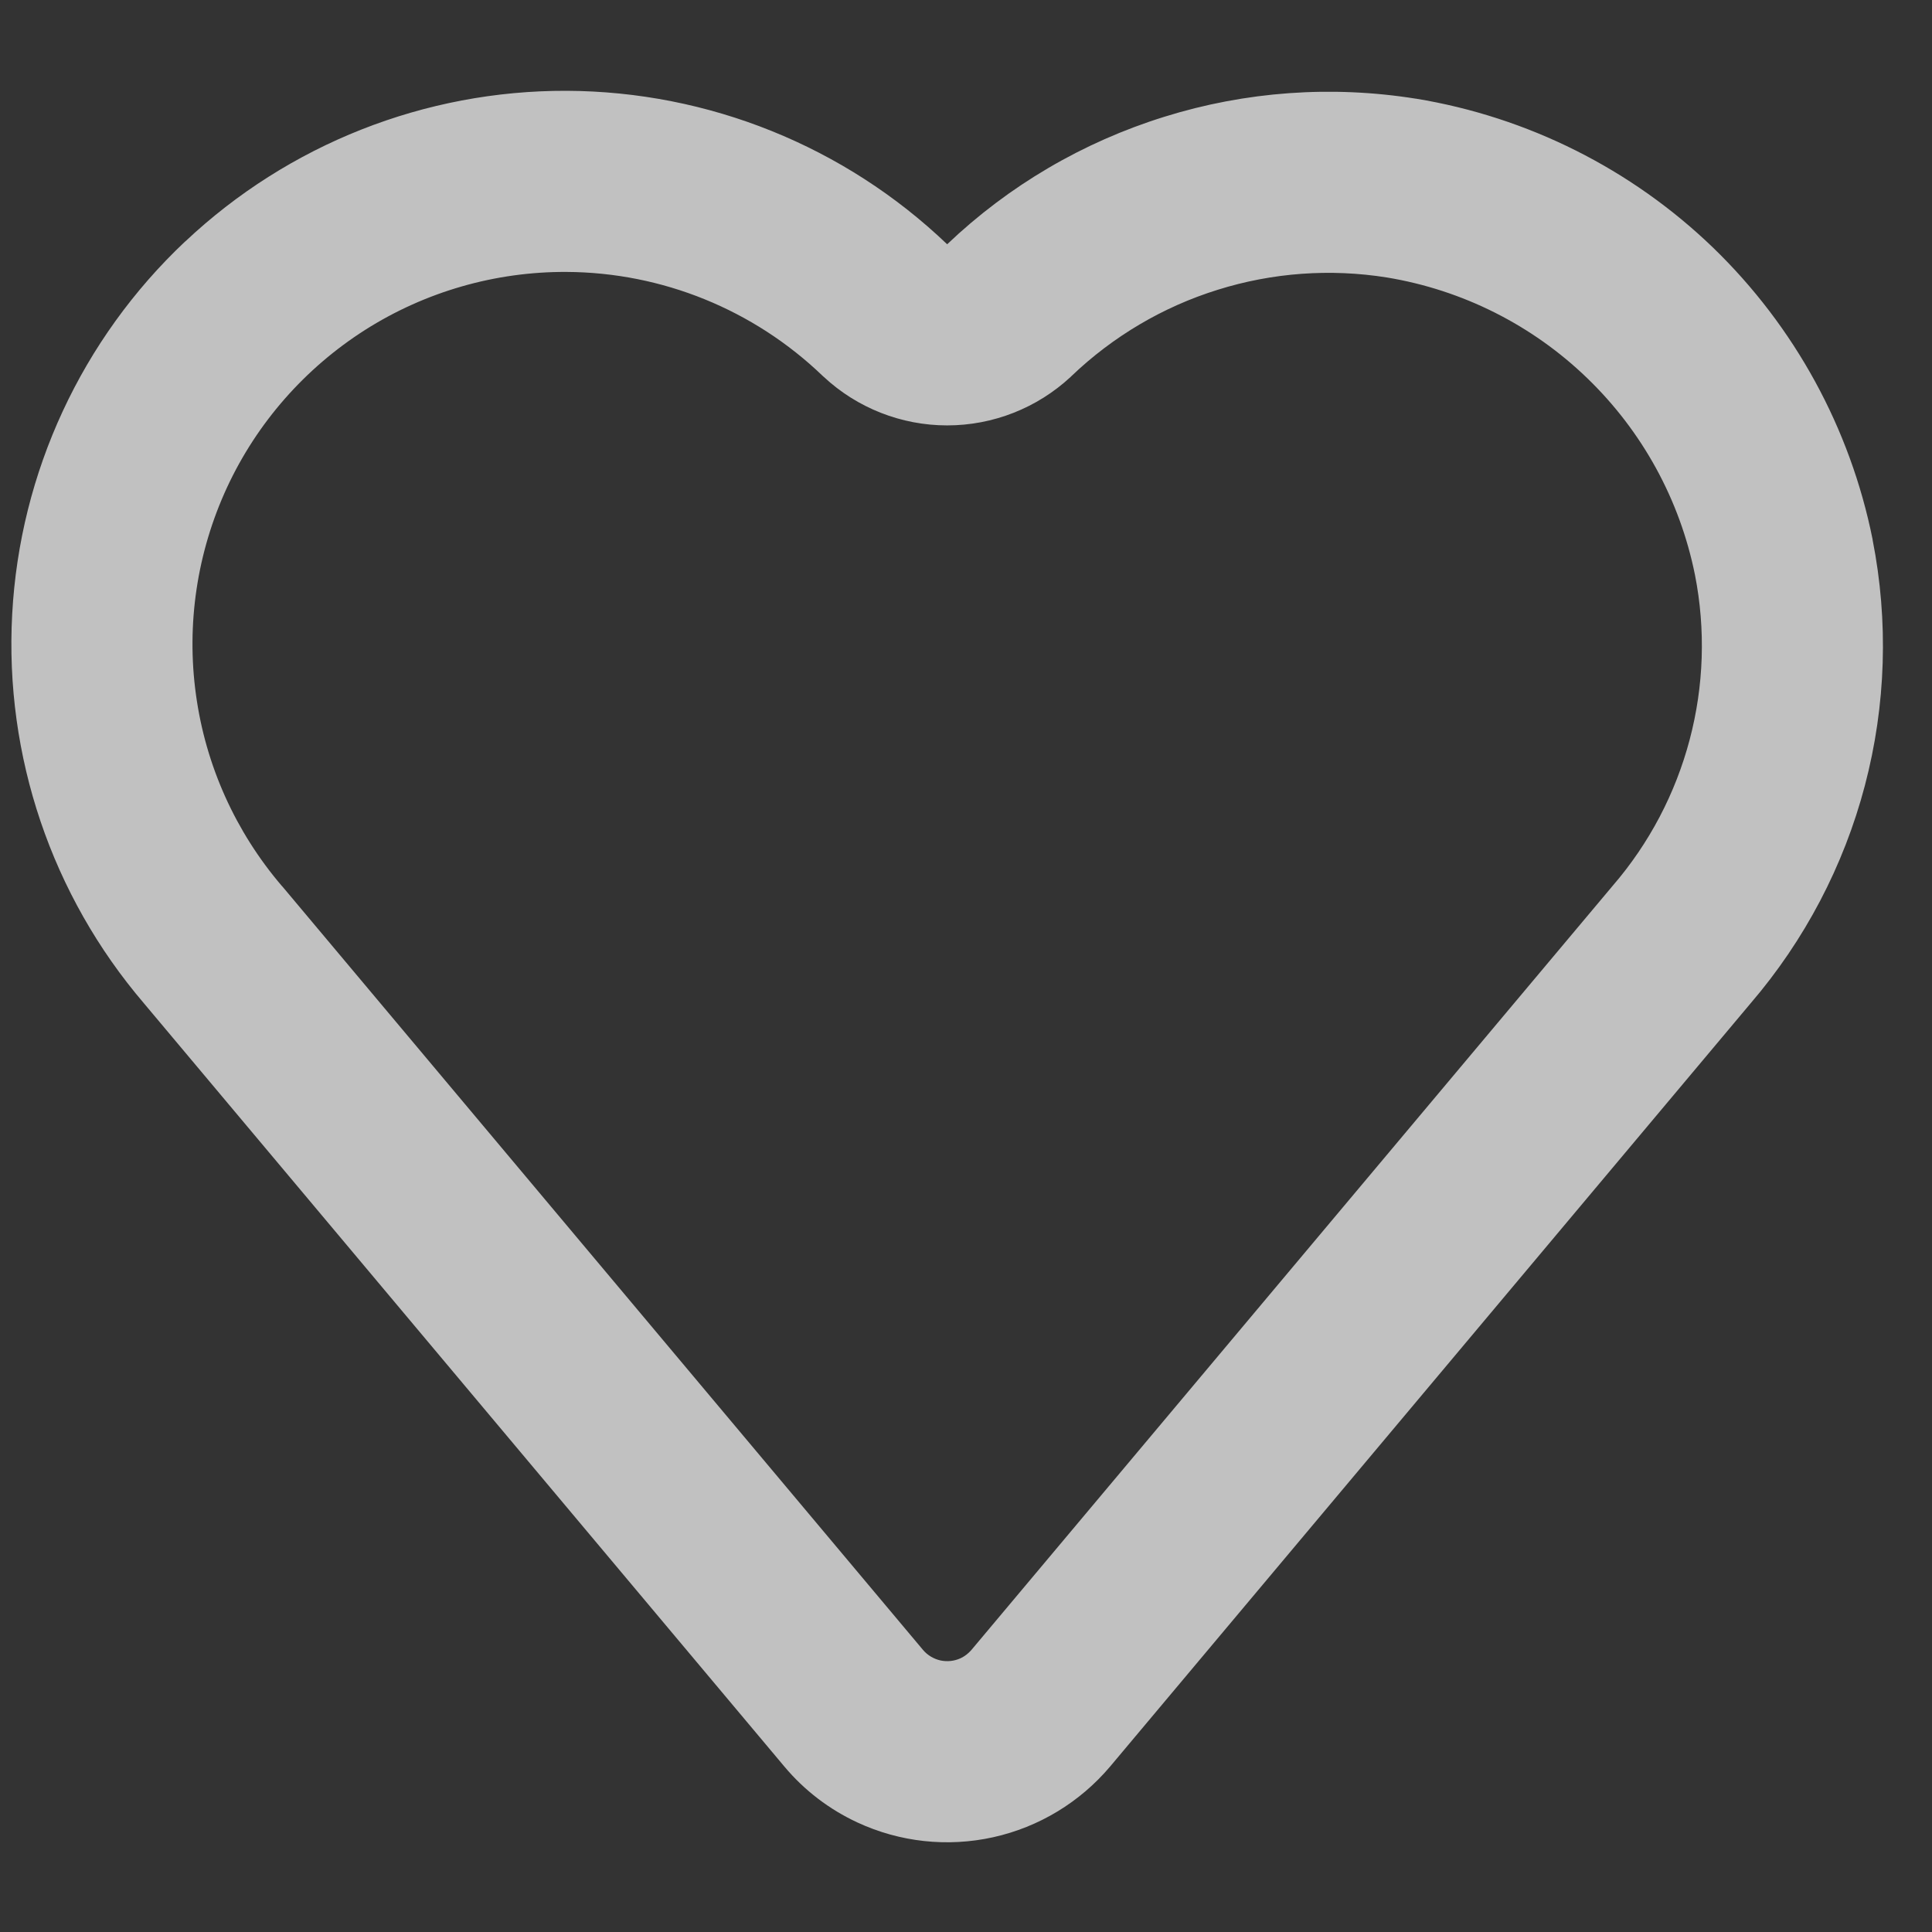 <svg width="16" height="16" viewBox="0 0 16 16" fill="none" xmlns="http://www.w3.org/2000/svg">
<rect x="0" y="0" width="16" height="16" fill="#333333" stroke="none"/>
<path d="M1.534 2C2.388 1.195 3.519 0.748 4.693 0.752C5.867 0.757 6.995 1.211 7.844 2.023C8.354 1.537 8.97 1.176 9.643 0.967C10.316 0.757 11.028 0.706 11.724 0.817H11.726C12.652 0.969 13.511 1.399 14.187 2.051C14.862 2.704 15.323 3.546 15.508 4.467V4.47C15.641 5.145 15.619 5.841 15.444 6.506C15.269 7.171 14.945 7.788 14.497 8.31L9.194 14.629C8.944 14.925 8.604 15.131 8.226 15.215C7.847 15.299 7.452 15.256 7.101 15.093C6.868 14.985 6.661 14.827 6.496 14.63L1.192 8.309C0.428 7.415 0.037 6.261 0.101 5.086C0.164 3.912 0.677 2.807 1.533 2H1.534ZM4.692 2.252C4.101 2.249 3.522 2.416 3.024 2.732C2.526 3.049 2.128 3.502 1.88 4.037C1.632 4.573 1.542 5.169 1.623 5.754C1.703 6.339 1.95 6.888 2.334 7.337L2.339 7.342L7.644 13.664C7.681 13.708 7.732 13.738 7.788 13.751C7.844 13.763 7.902 13.757 7.955 13.733C7.989 13.717 8.02 13.693 8.045 13.664L13.357 7.334C13.658 6.985 13.875 6.572 13.993 6.126C14.111 5.68 14.126 5.213 14.037 4.761C13.912 4.14 13.601 3.572 13.145 3.132C12.69 2.692 12.111 2.401 11.486 2.298C11.017 2.223 10.537 2.258 10.084 2.4C9.631 2.541 9.217 2.786 8.874 3.114L8.867 3.121C8.589 3.379 8.224 3.523 7.844 3.523C7.465 3.523 7.099 3.379 6.822 3.121L6.813 3.113C6.242 2.564 5.483 2.256 4.692 2.252Z" fill="white" fill-opacity="0.698"/>
</svg>
